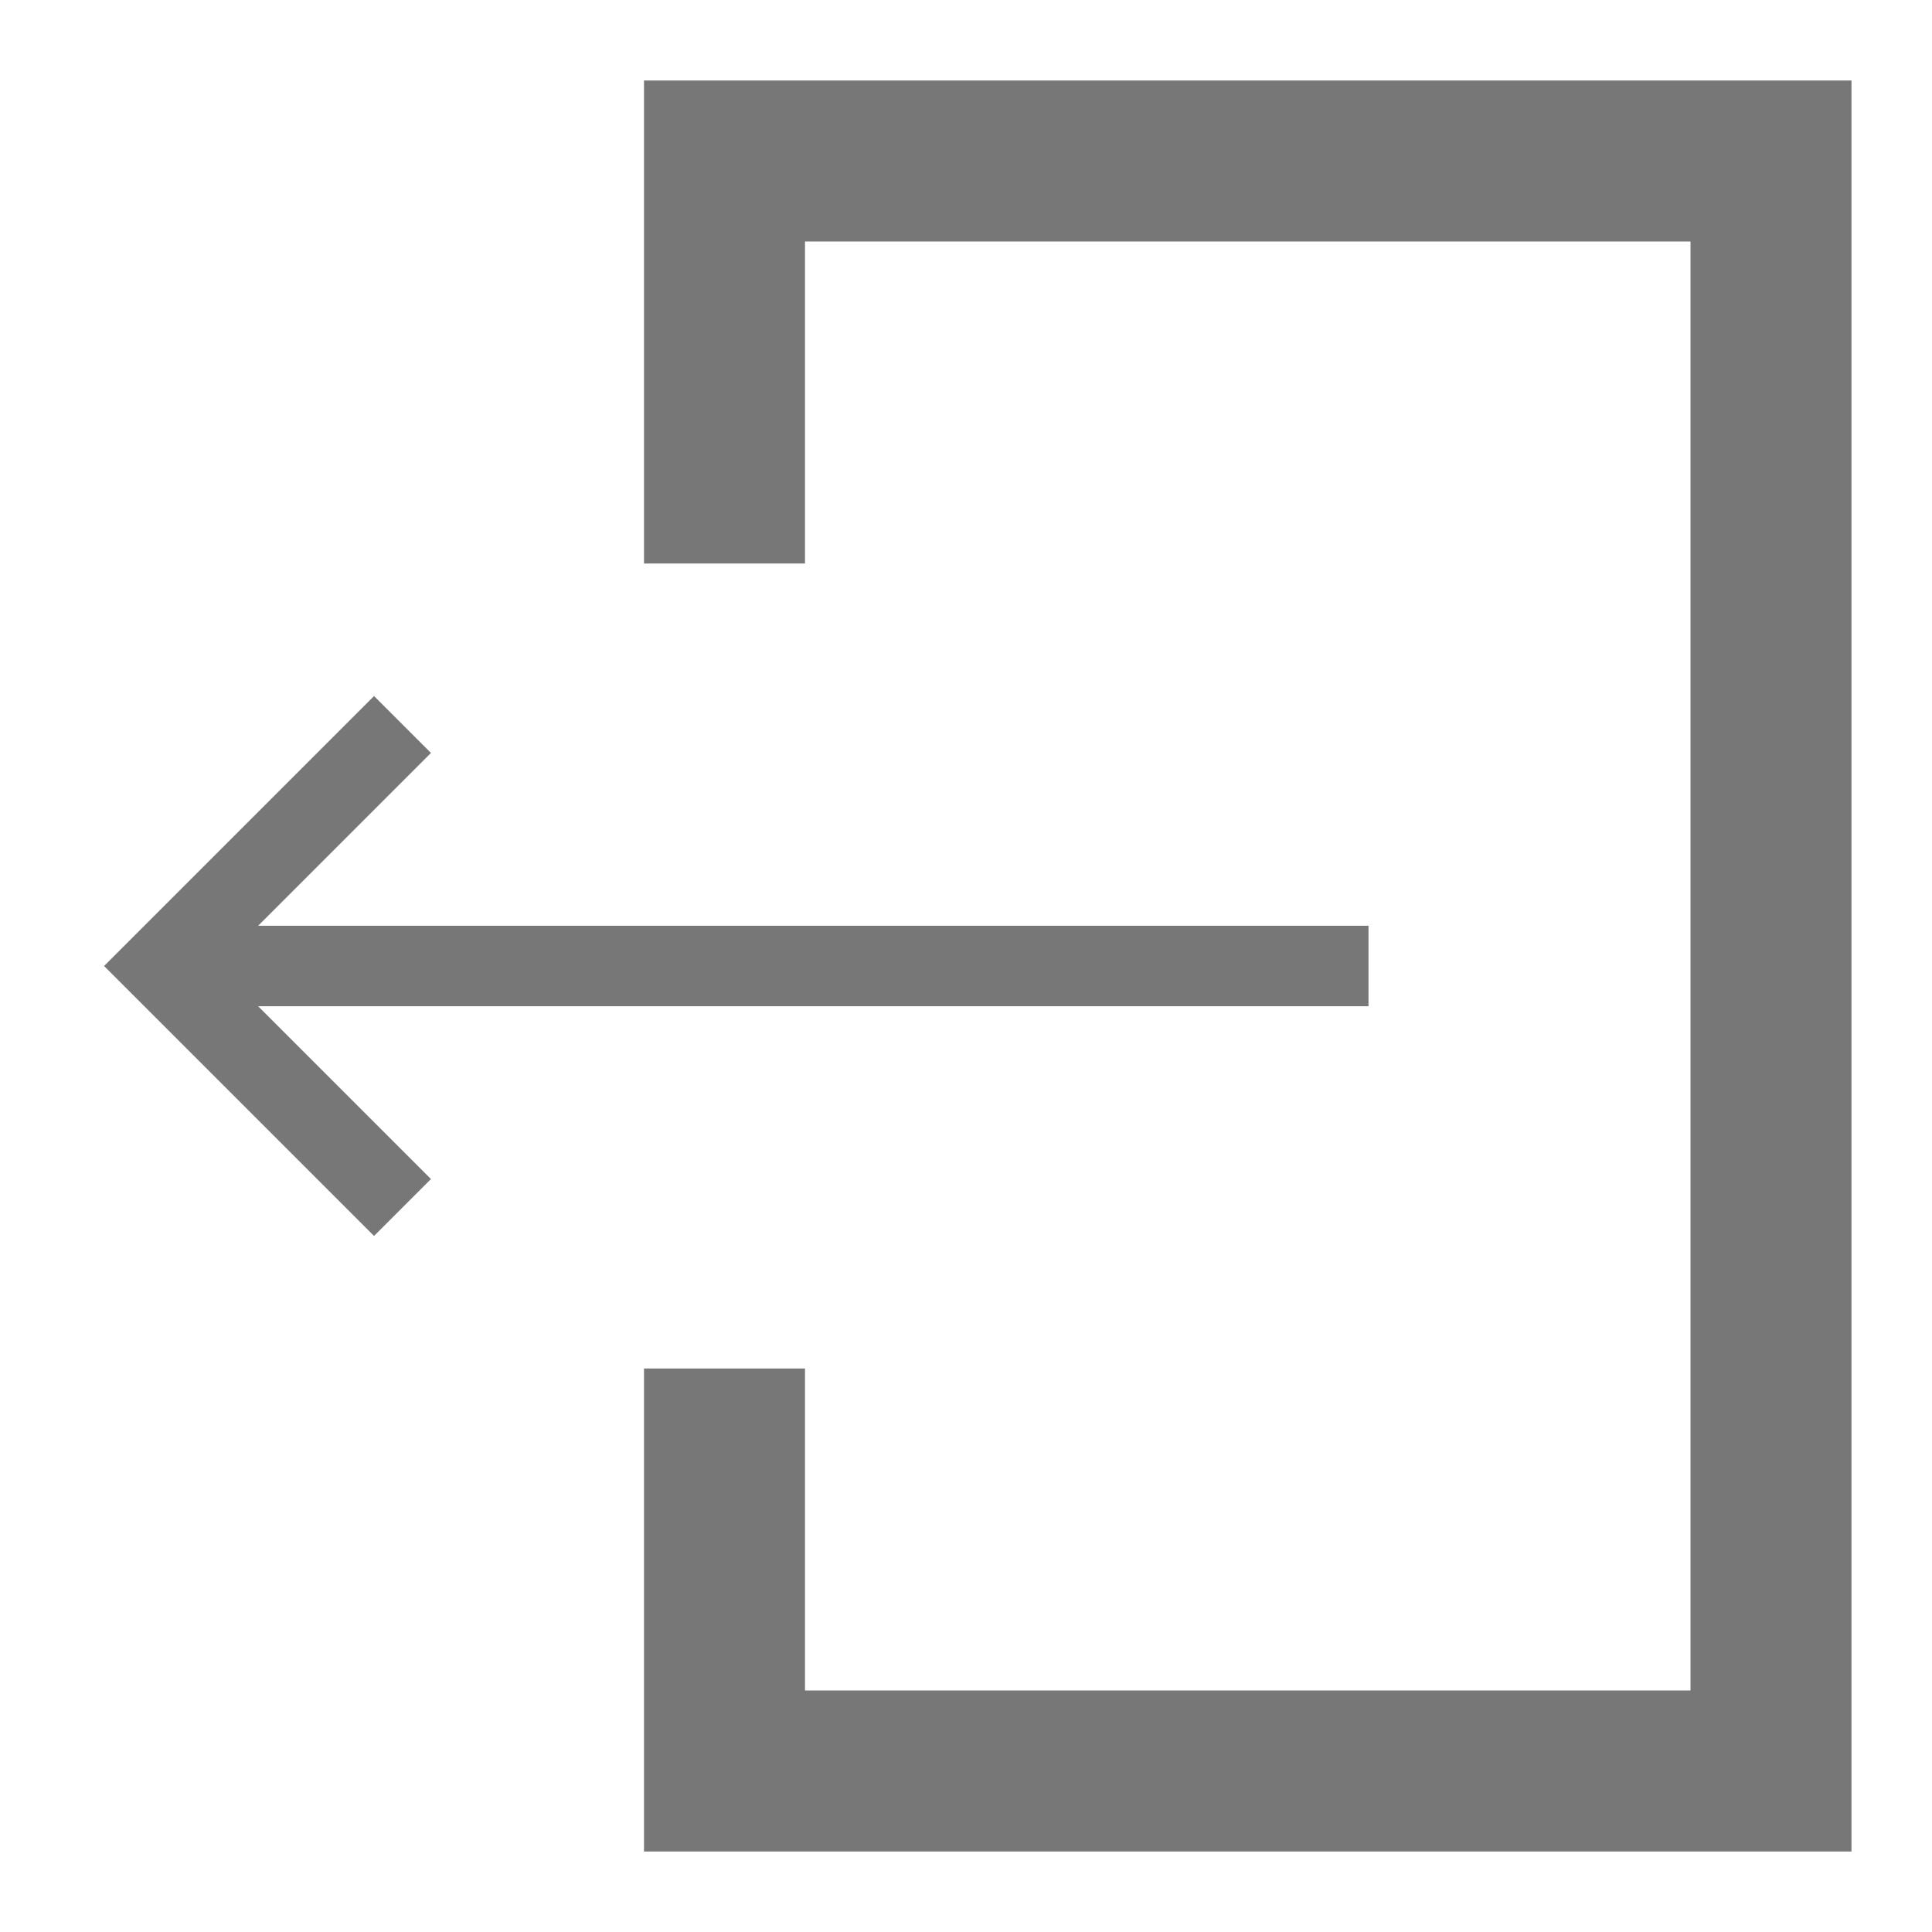 <svg height="24" version="1.1" viewBox="0 0 24 24" width="24" xmlns="http://www.w3.org/2000/svg">
  <title>Log out</title>
  <style>
    * { stroke: #777; fill: none; }
    .a { stroke-width: 1 }
    .b { stroke-width: 2 }
  </style>
  <g>
    <polyline points="9,7 9,2 22,2 22,22 9,22 9,17" class="b"/>
    <g class="a">
      <line x1="2" y1="12" x2="17" y2="12"/>
      <polyline points="5,9 2,12 5,15"/>
    </g>
  </g>
</svg>
